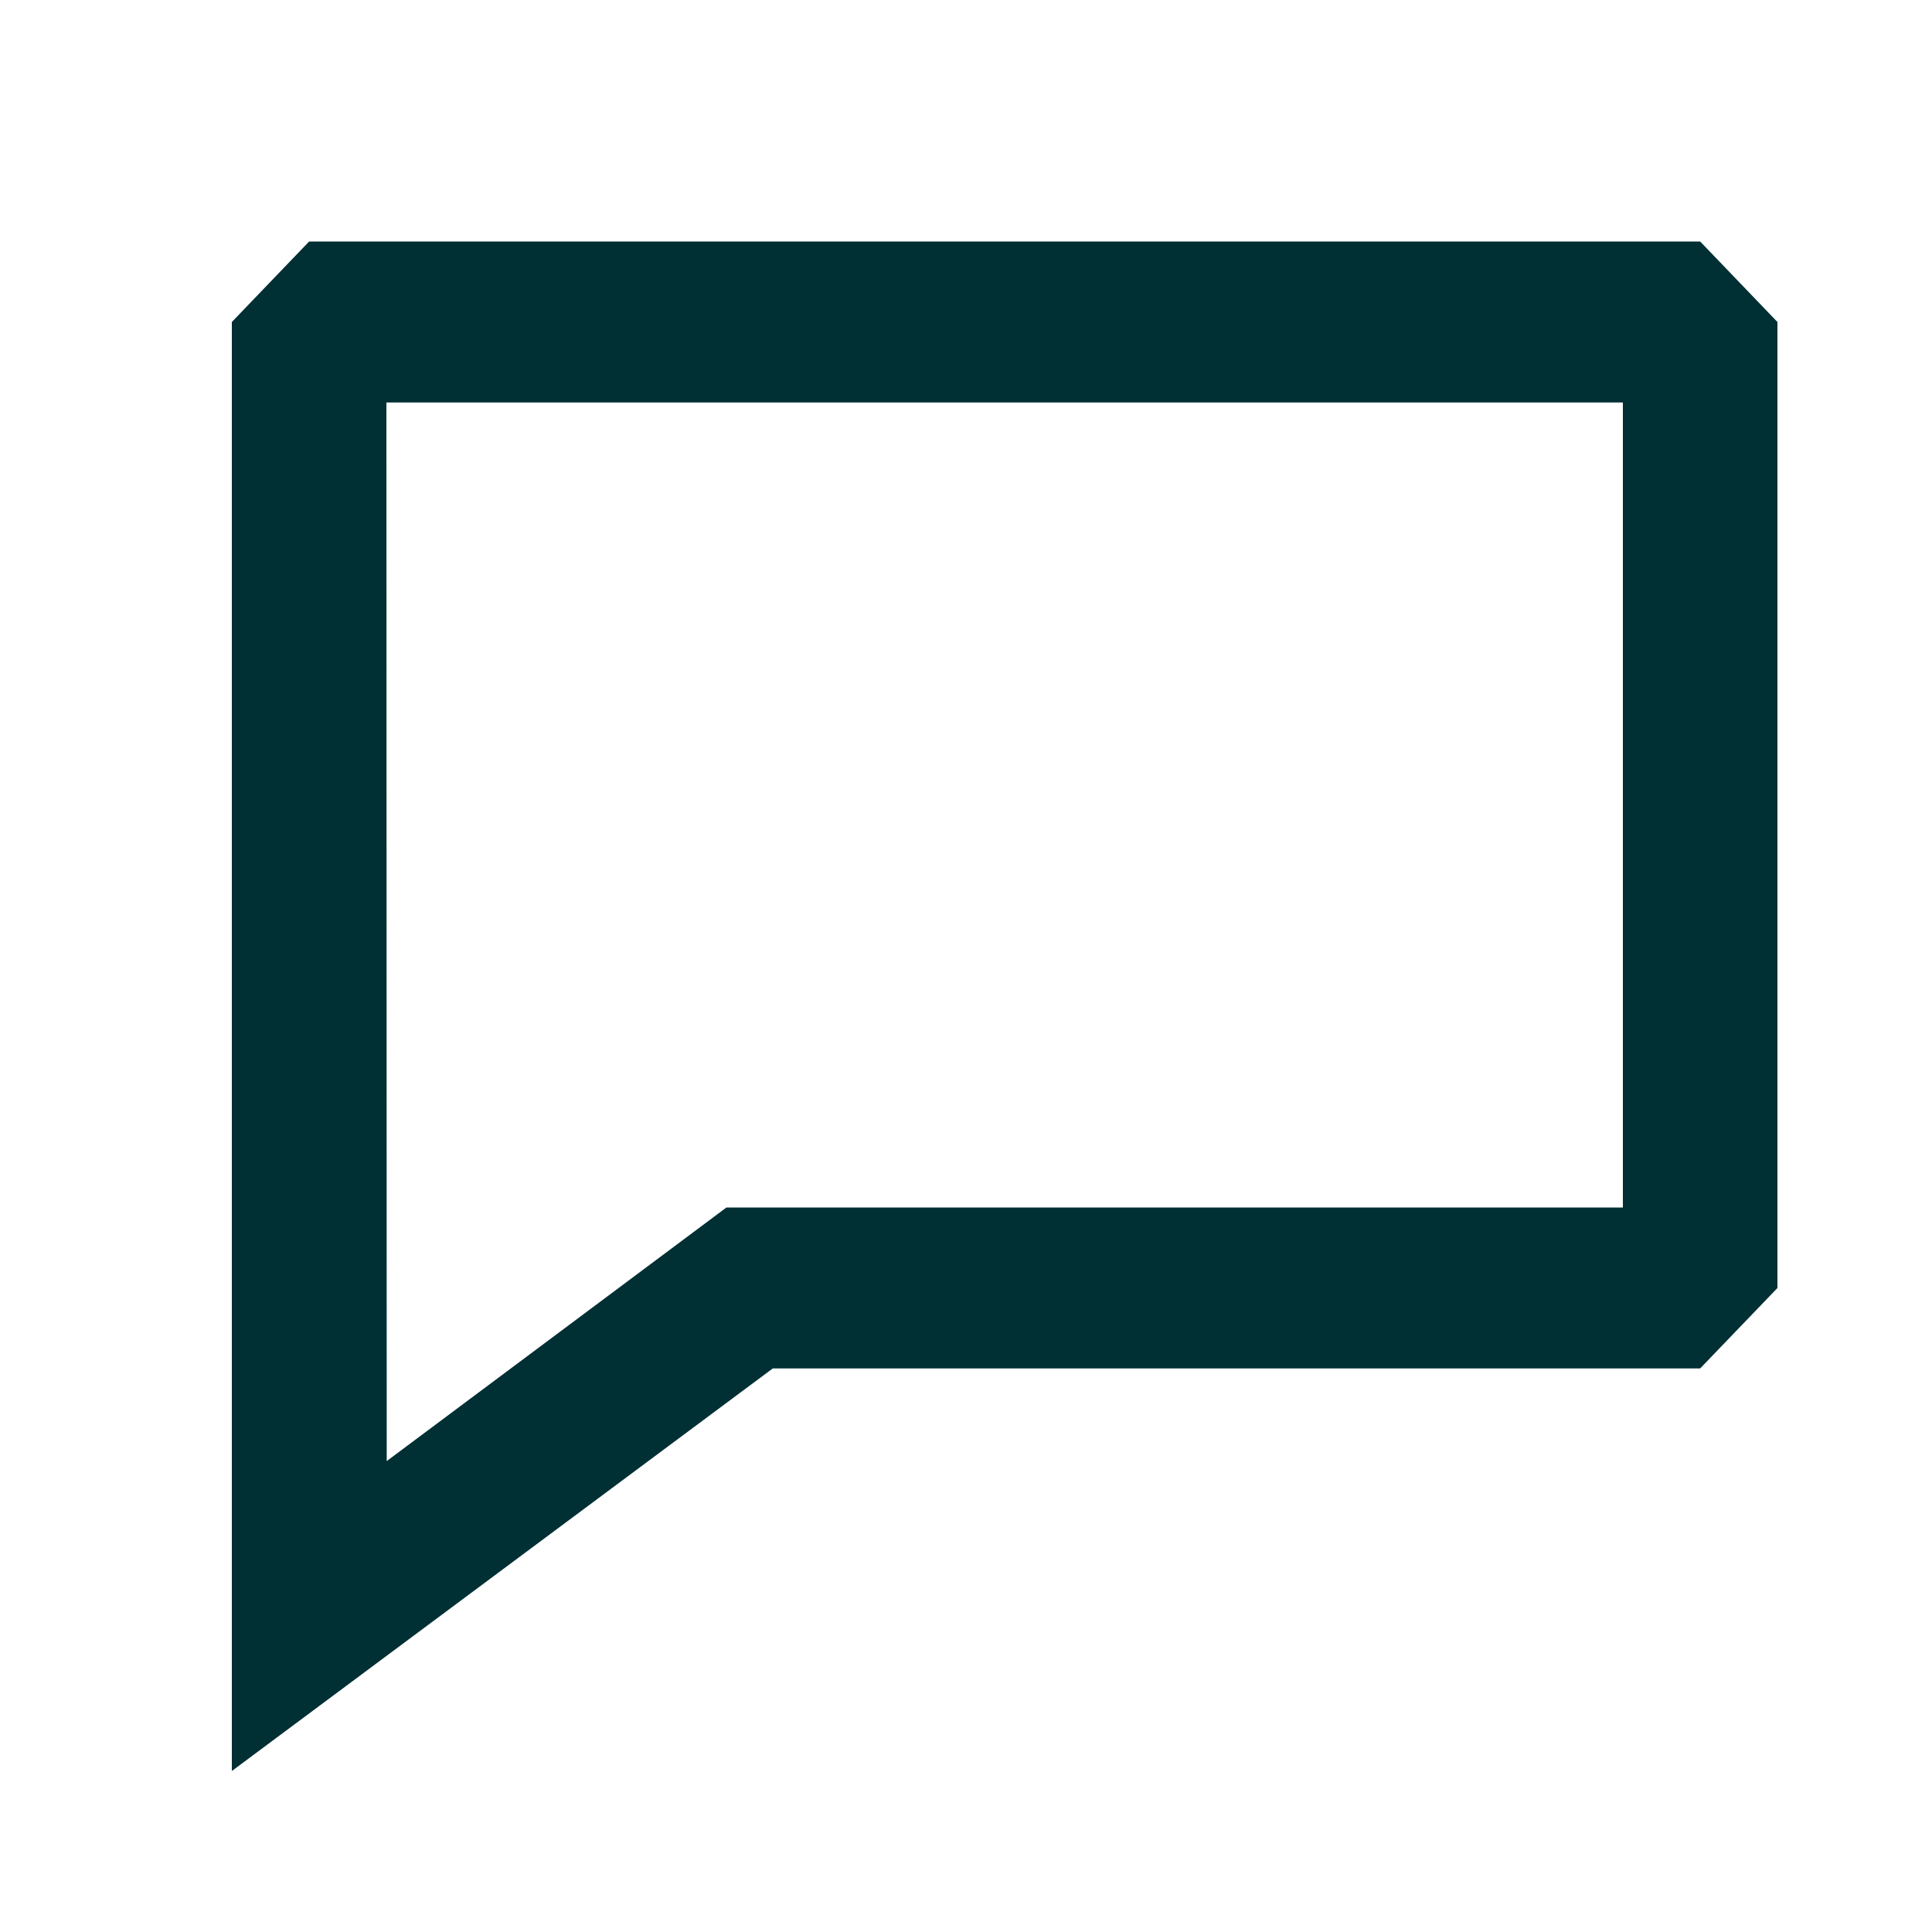 <svg xmlns="http://www.w3.org/2000/svg" width="24" height="24" viewBox="0 0 24 24">
    <path fill="#002F34" fill-rule="evenodd" d="M3.84 3l-.96 1v18l6.72-5.001h11.52l.96-.999V4l-.96-1H3.84zm.96 2h15.36v10H9.024l-4.22 3.15L4.8 5z"/>
</svg>
